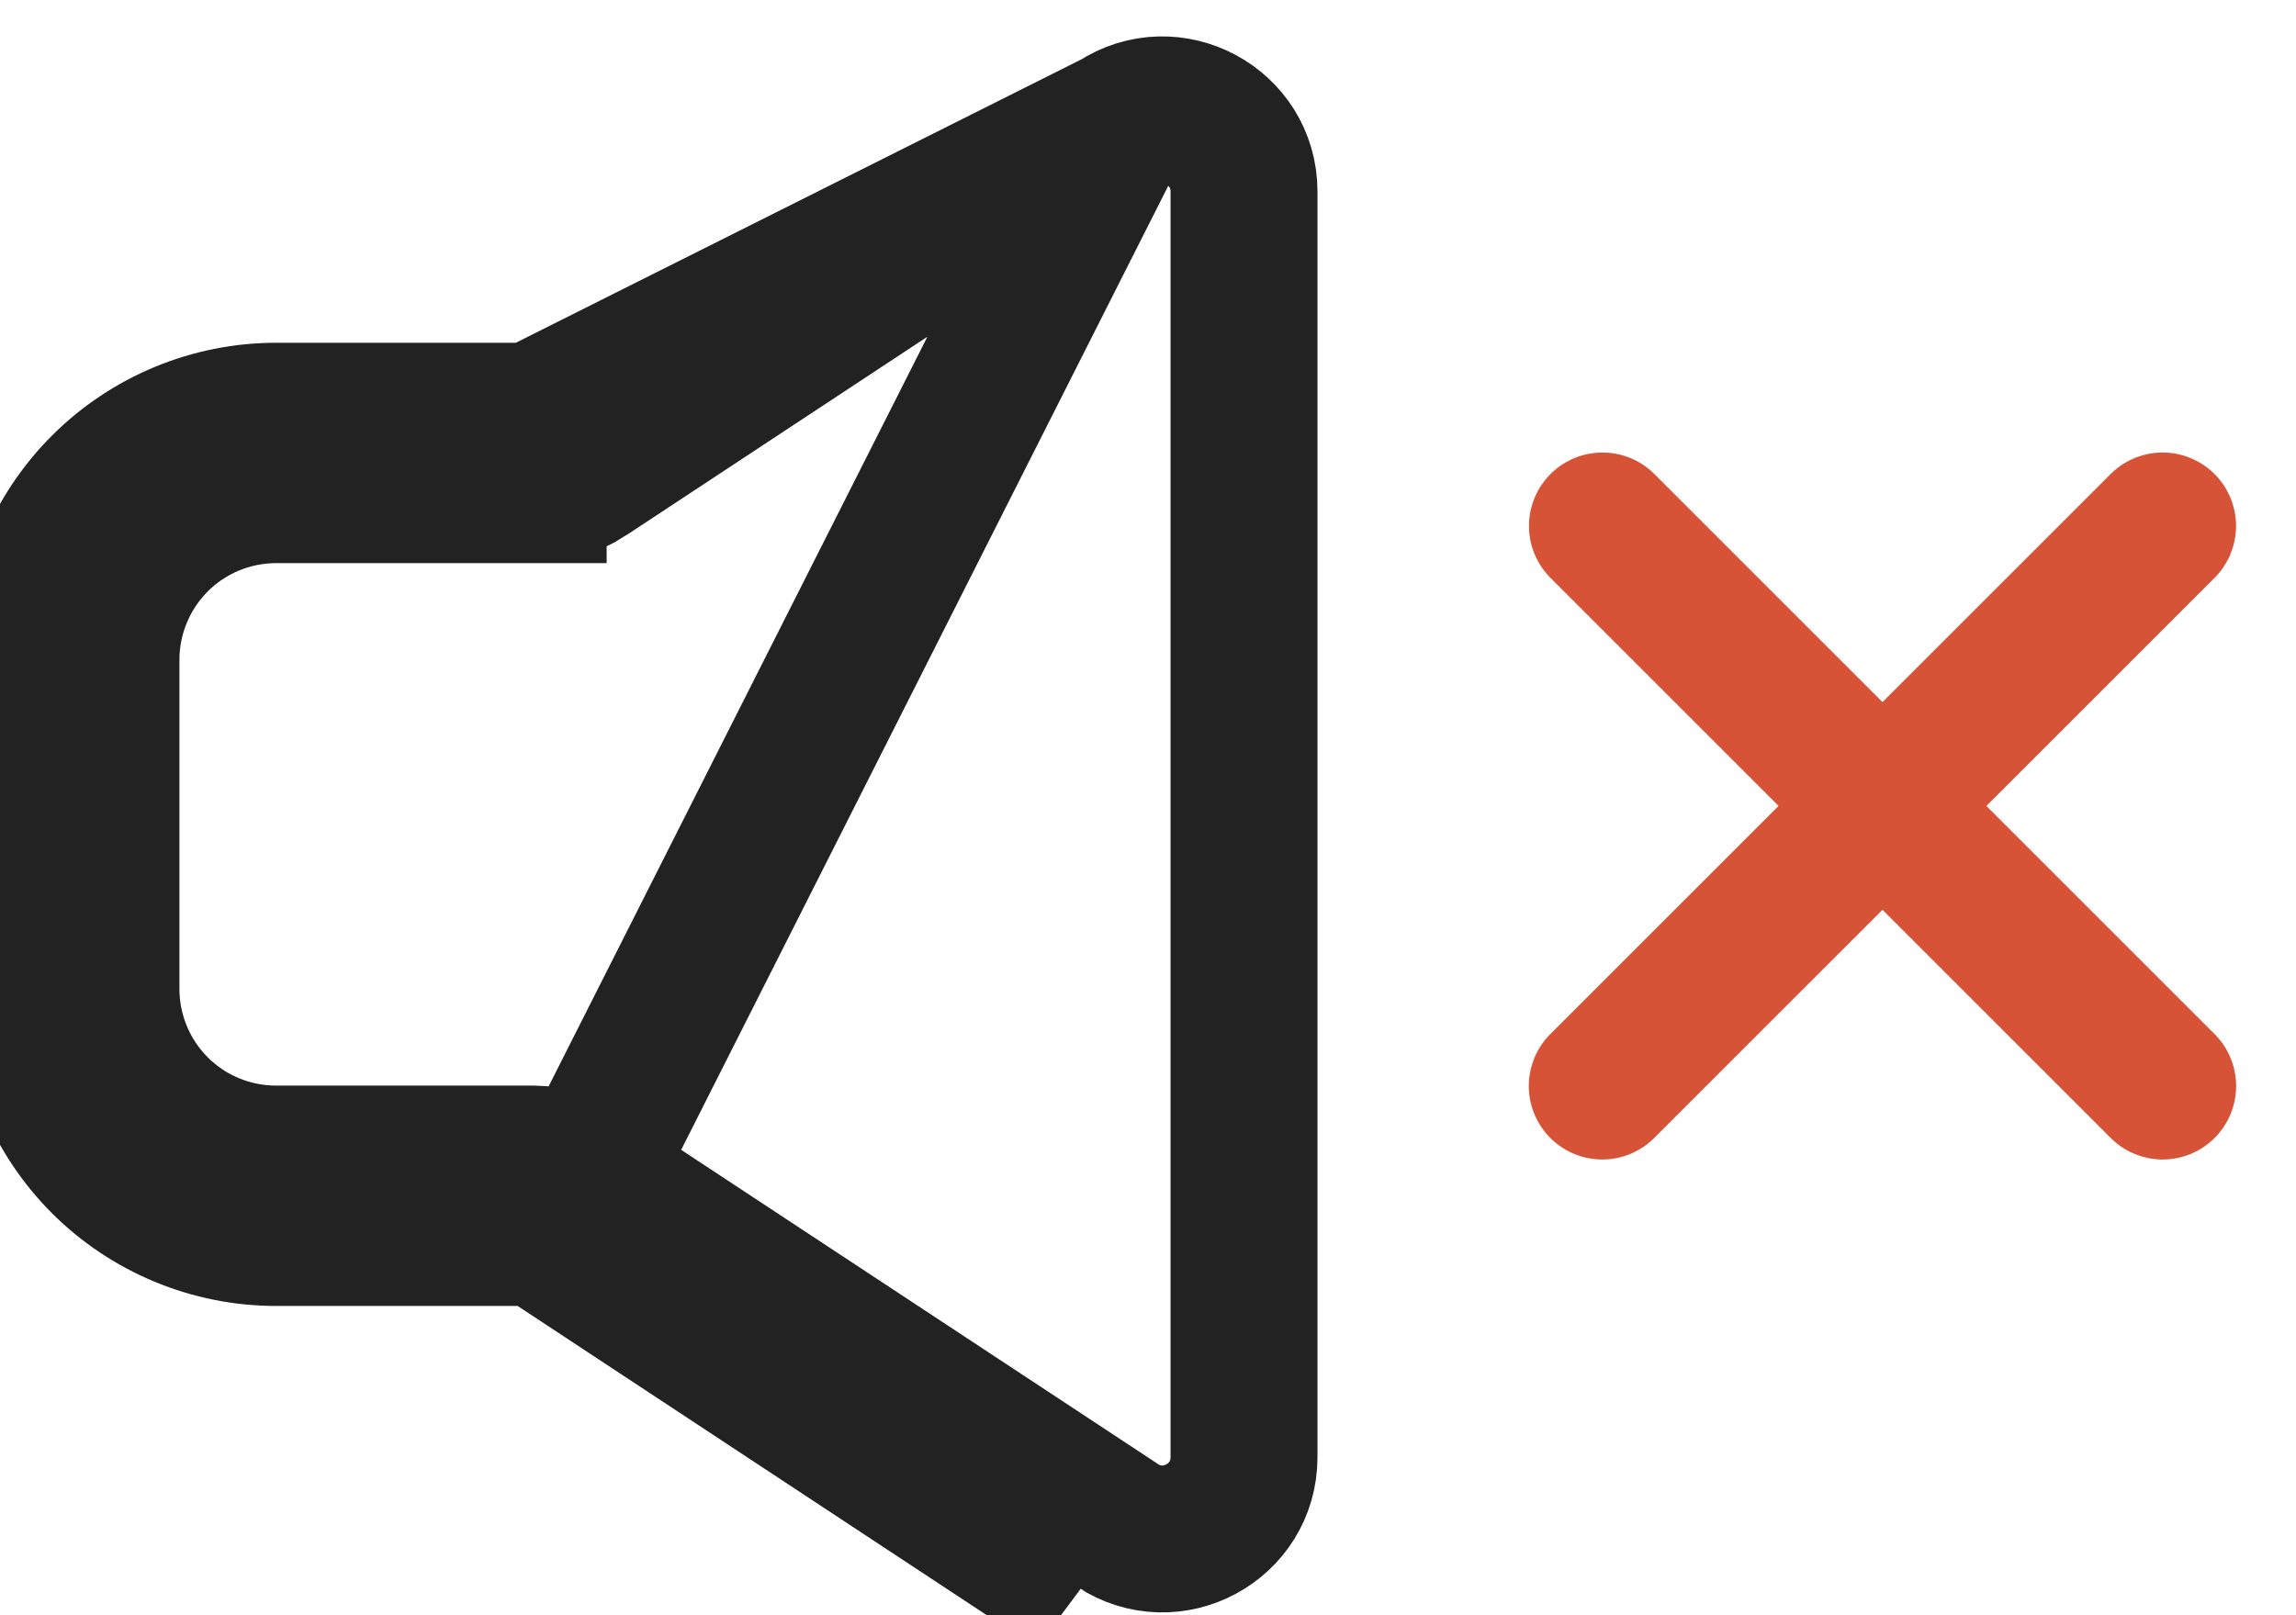<svg width="27" height="19" viewBox="0 0 27 19" fill="none" xmlns="http://www.w3.org/2000/svg">
<path d="M13.141 1.452L13.141 1.452L6.889 5.575L6.888 5.576C6.704 5.696 6.489 5.76 6.269 5.76M13.141 1.452L6.27 4.896M13.141 1.452C13.778 1.032 14.629 1.489 14.629 2.253V17.141C14.629 17.906 13.779 18.363 13.141 17.943L13.141 17.942L6.892 13.823M13.141 1.452L6.892 13.823M6.269 5.76C6.268 5.76 6.268 5.76 6.267 5.76L6.27 4.896M6.269 5.76H6.27V4.896M6.269 5.76H3.248C2.717 5.76 2.207 5.971 1.832 6.346C1.457 6.722 1.246 7.231 1.246 7.762V11.632C1.246 12.163 1.457 12.673 1.832 13.048C2.207 13.424 2.717 13.634 3.248 13.634H6.27H6.276V13.634C6.494 13.636 6.707 13.701 6.889 13.822L6.888 13.821L6.413 14.542M6.27 4.896H3.248C2.488 4.896 1.759 5.198 1.221 5.736C0.684 6.273 0.382 7.002 0.382 7.762V11.632C0.382 12.393 0.684 13.121 1.221 13.659C1.759 14.196 2.488 14.498 3.248 14.498H6.27C6.321 14.499 6.37 14.514 6.413 14.542M6.413 14.542L6.892 13.823M6.413 14.542L12.665 18.664L6.892 13.823" stroke="#222222" stroke-width="1.728"/>
<path d="M18.844 6.187L25.432 12.775" stroke="#D75337" stroke-width="1.728" stroke-linecap="round"/>
<path d="M25.431 6.187L18.842 12.775" stroke="#D75337" stroke-width="1.728" stroke-linecap="round"/>
</svg>
